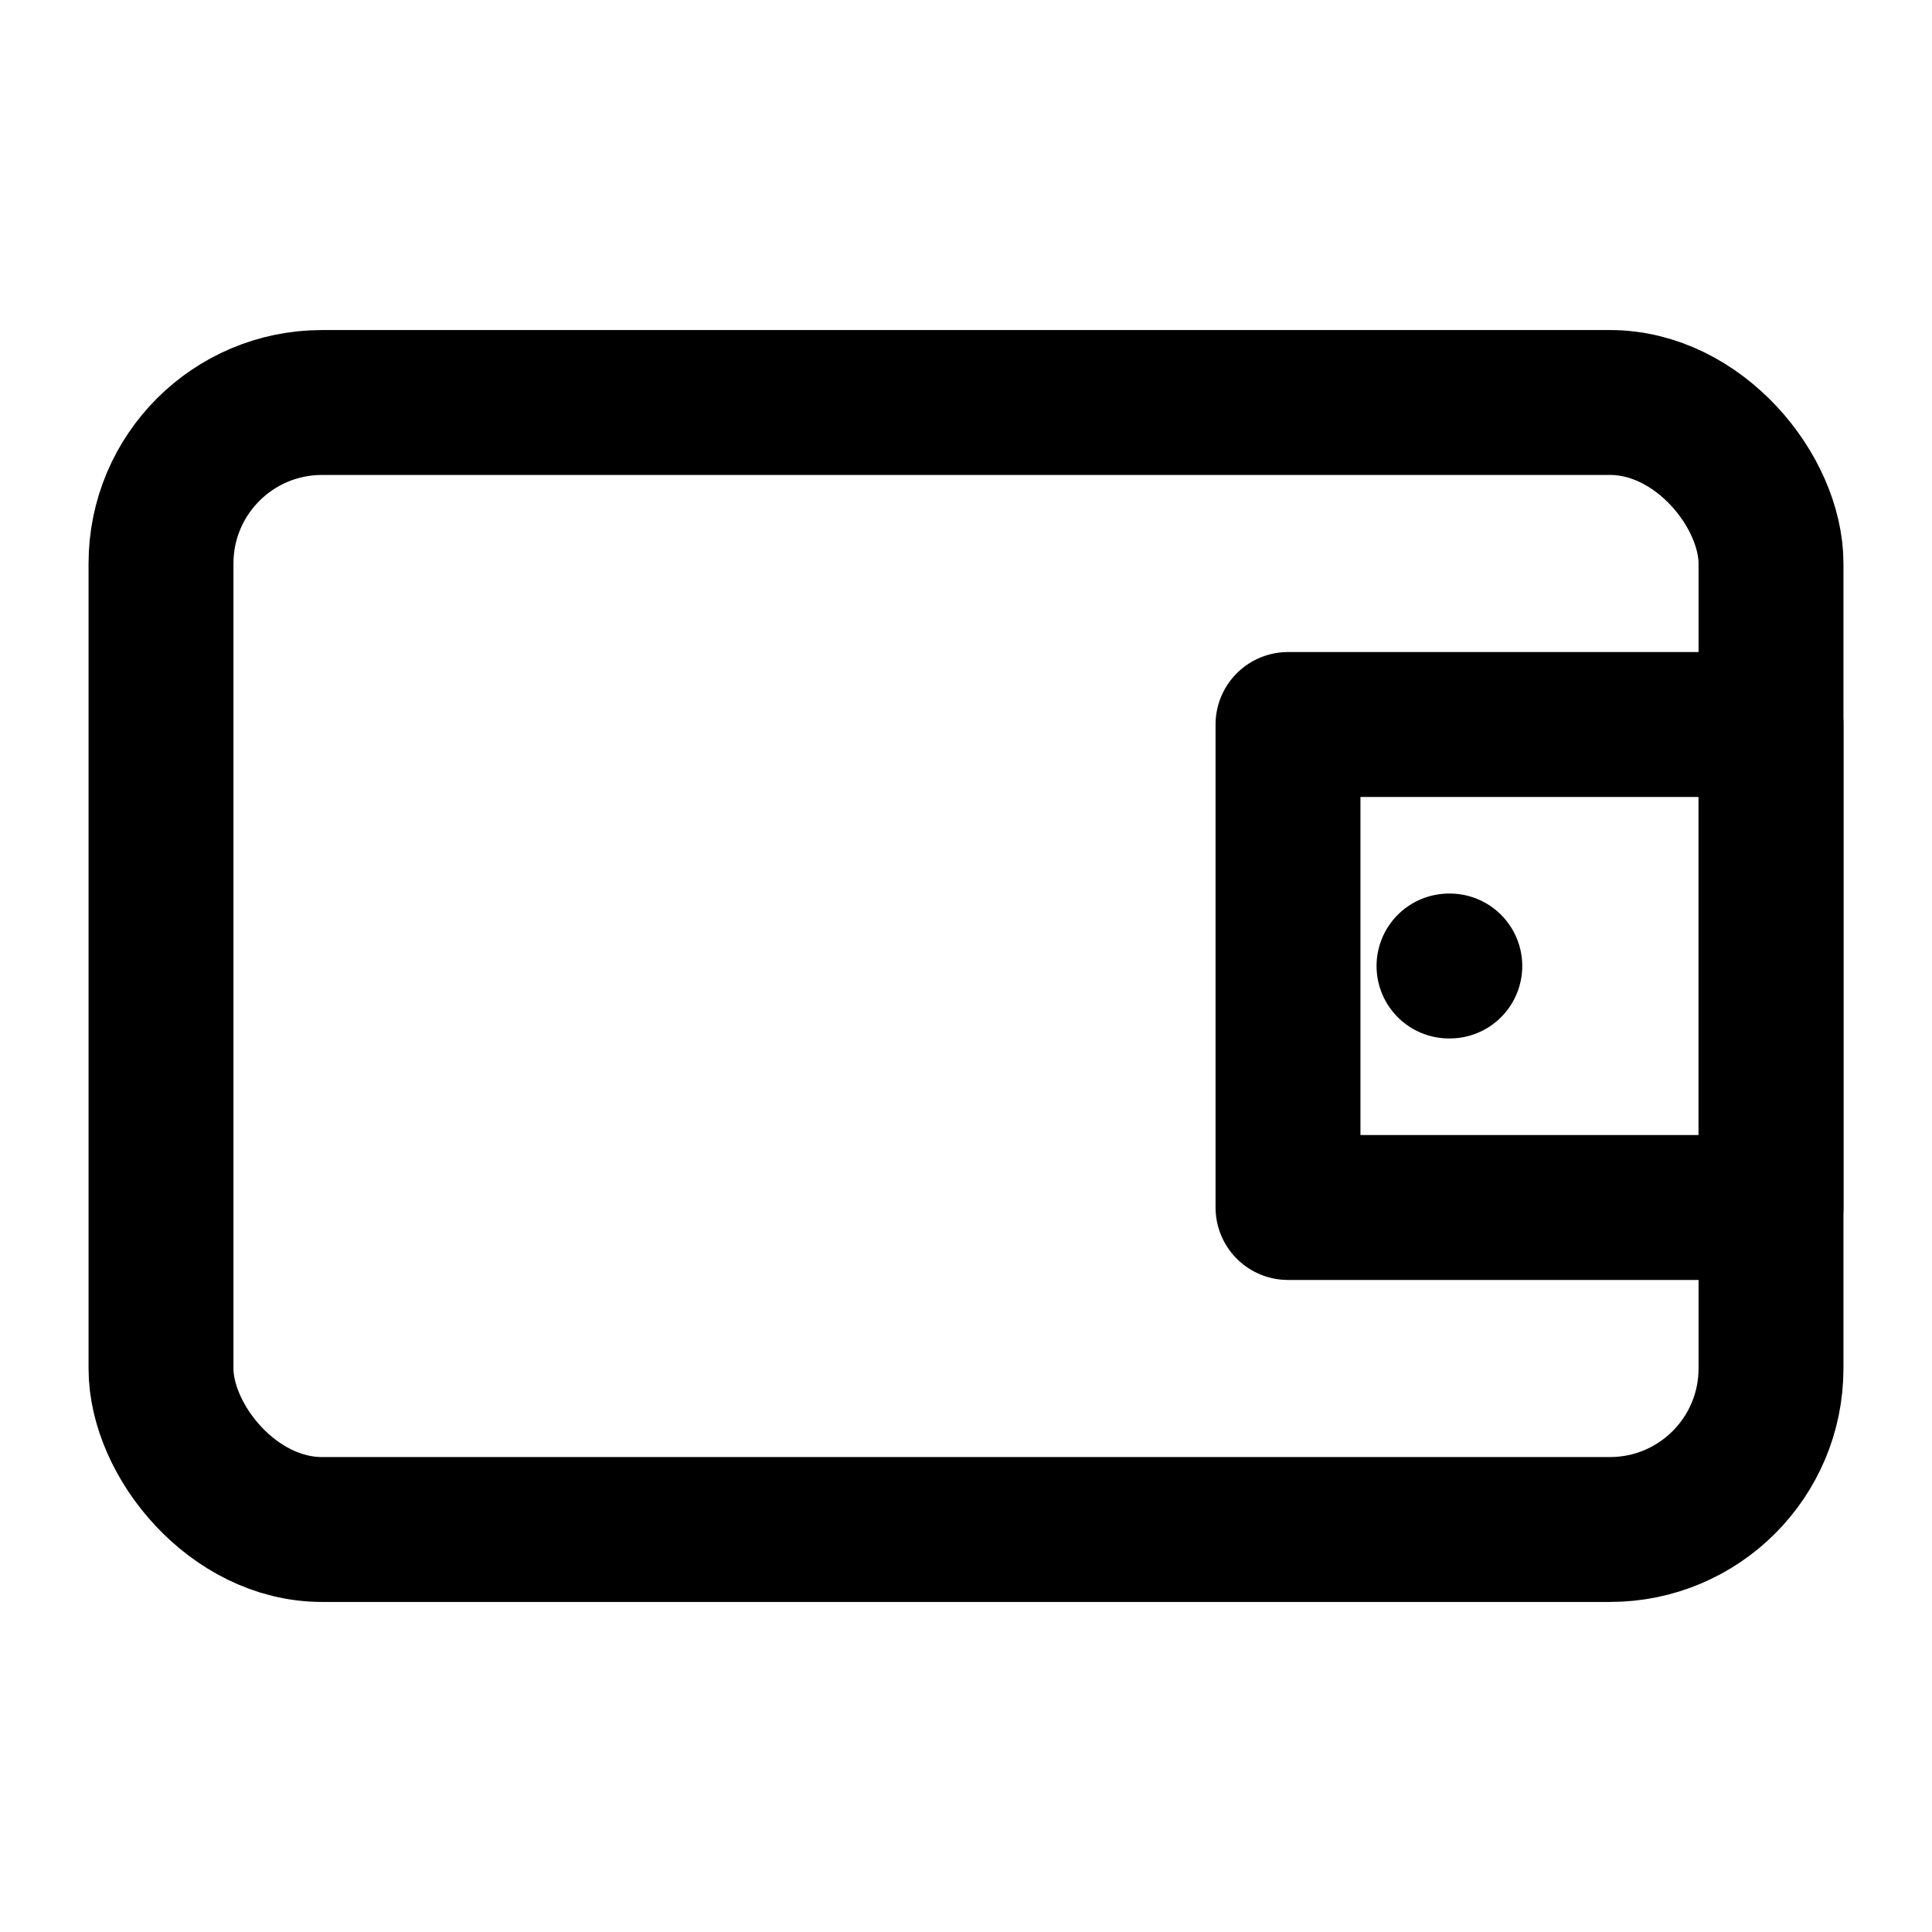 <svg xmlns="http://www.w3.org/2000/svg" width="28" height="28" viewBox="0 0 24 24" fill="none" stroke="currentColor" stroke-width="1.8" stroke-linecap="round" stroke-linejoin="round" aria-hidden="true"><rect x="2" y="5" width="20" height="14" rx="2"/><path d="M16 9h6v6h-6z"/><path d="M18 12h.01"/></svg>
